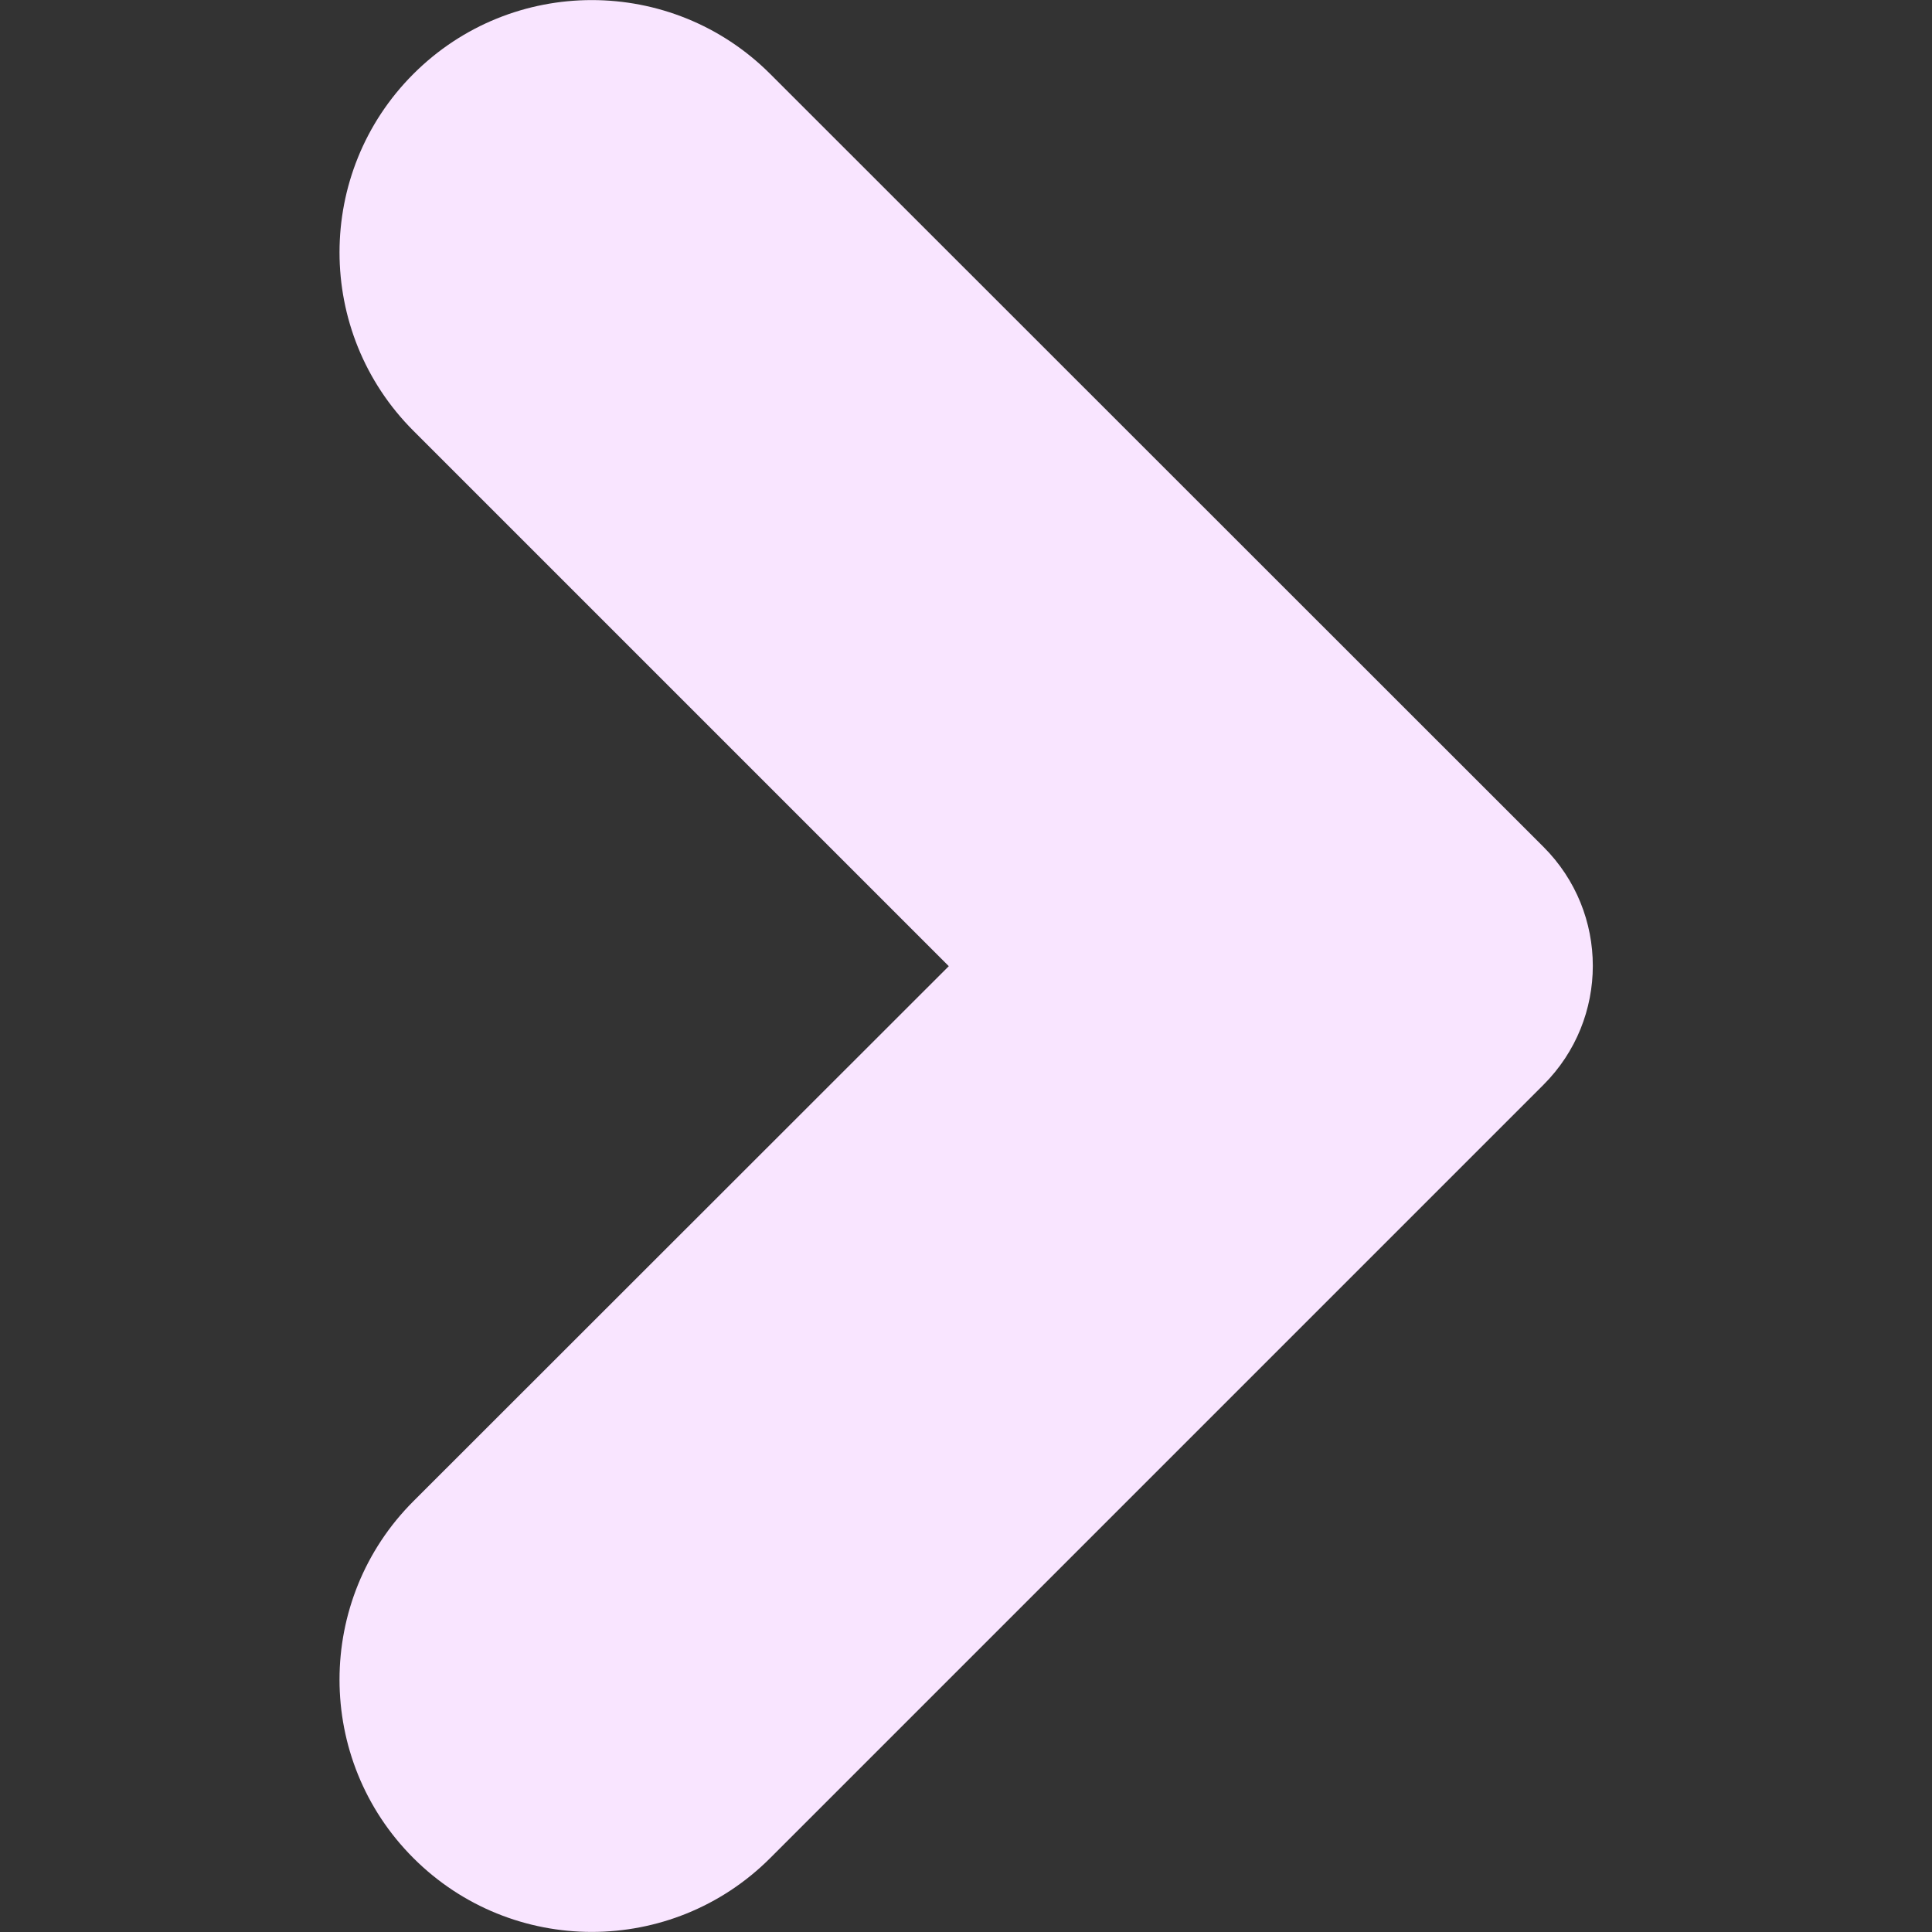<?xml version="1.0" encoding="utf-8"?>
<!-- Generator: Adobe Illustrator 25.0.1, SVG Export Plug-In . SVG Version: 6.00 Build 0)  -->
<svg version="1.1" id="Layer_1" xmlns="http://www.w3.org/2000/svg" xmlns:xlink="http://www.w3.org/1999/xlink" x="0px" y="0px"
	 viewBox="0 0 566.9 566.9" style="enable-background:new 0 0 566.9 566.9;" xml:space="preserve">
<rect x="0" y="0" width="566.9" height="566.9" fill="#333333" stroke="none"/>
<style type="text/css">
	.st0{fill:#F9E5FF;}
</style>
<path class="st0" d="M121.3,126.4l157.1,157.1L121.3,440.5c-28.9,28.9-28.9,75.8,0,104.7l0,0c28.9,28.9,75.8,28.9,104.7,0
	l226.9-226.9c19.3-19.3,19.3-50.5,0-69.8L226,21.7c-28.9-28.9-75.8-28.9-104.7,0l0,0C92.4,50.6,92.4,97.5,121.3,126.4z"/>
</svg>
